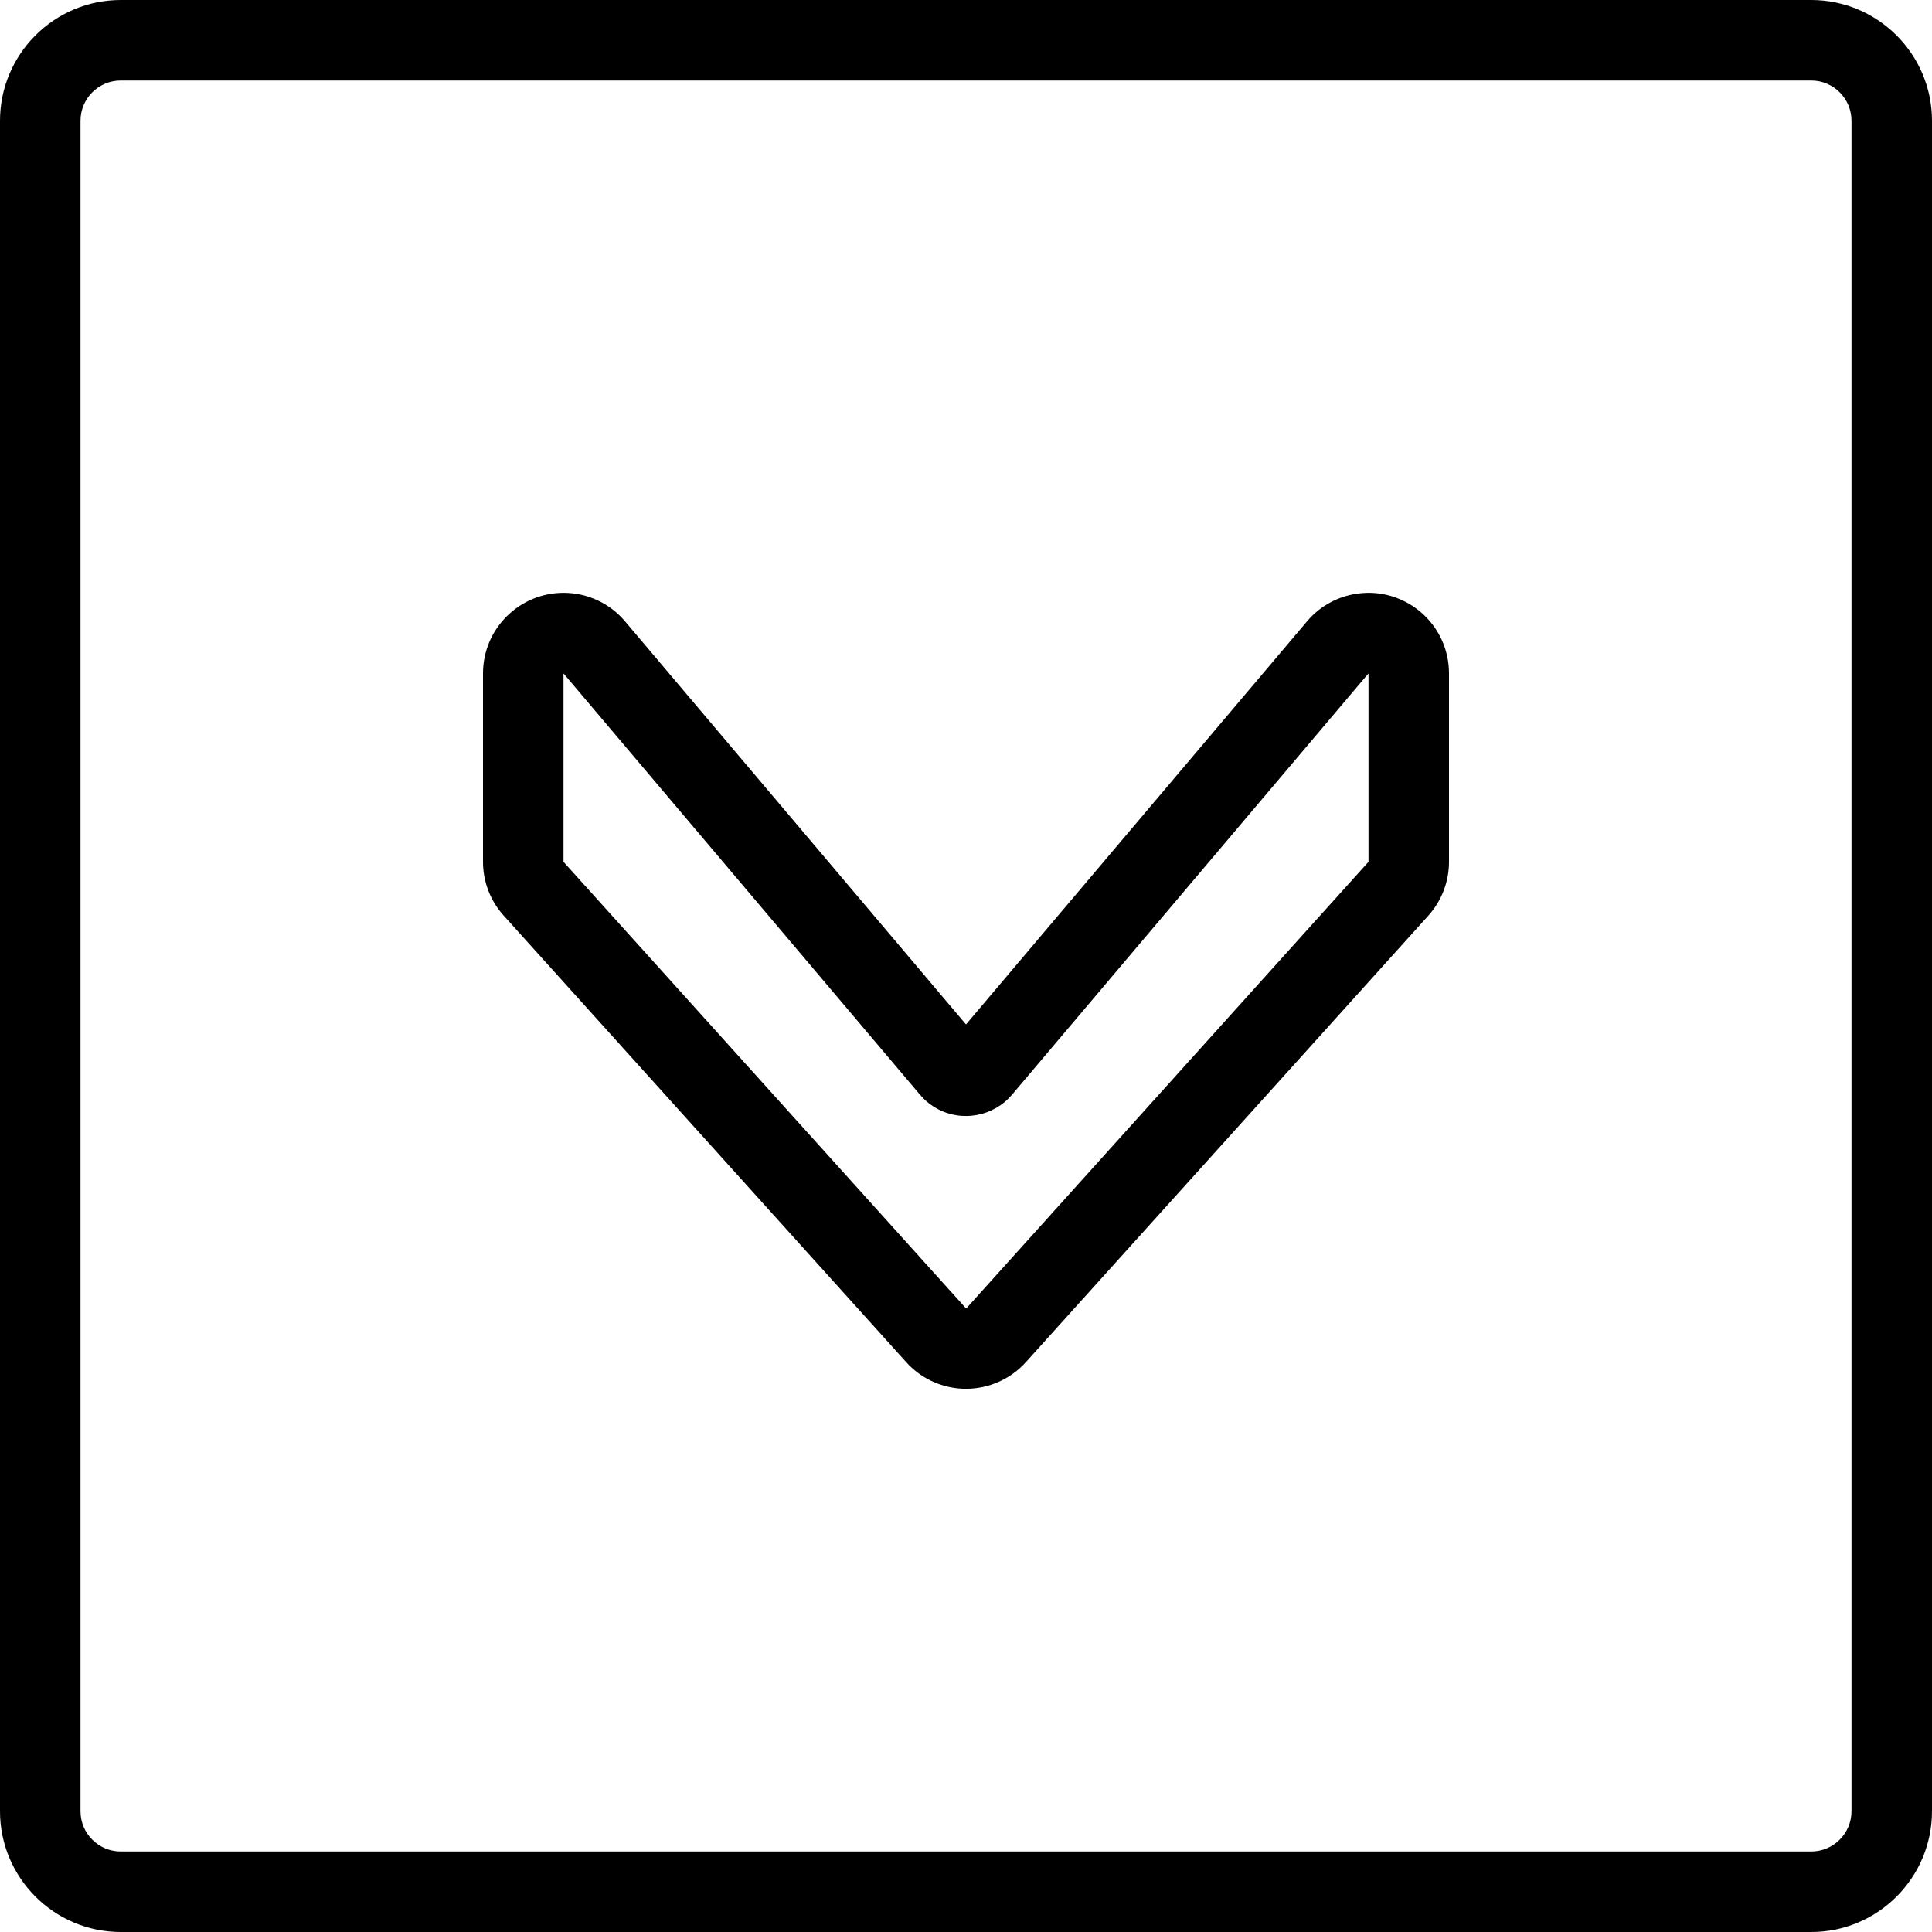 <?xml version="1.0" encoding="utf-8"?>
<!-- Generator: Adobe Illustrator 22.1.0, SVG Export Plug-In . SVG Version: 6.00 Build 0)  -->
<svg version="1.1" id="Light" xmlns="http://www.w3.org/2000/svg" xmlns:xlink="http://www.w3.org/1999/xlink" x="0px" y="0px"
	 viewBox="0 0 24 24" style="enable-background:new 0 0 24 24;" xml:space="preserve">
<g>
	<title>arrow-rectangle-down-1</title>
	<path d="M12,17.252c-0.248,0-0.486-0.092-0.67-0.258c-0.024-0.021-0.049-0.046-0.072-0.072l-5-5.547
		C6.092,11.192,6,10.954,6,10.706V8.365c0-0.266,0.104-0.518,0.293-0.707c0.189-0.189,0.44-0.293,0.707-0.294
		c0.296,0,0.574,0.129,0.765,0.355L12,12.726l4.236-5.007c0.172-0.204,0.414-0.328,0.68-0.351c0.028-0.002,0.057-0.004,0.086-0.004
		c0.234,0,0.462,0.084,0.643,0.236C17.871,7.791,18,8.069,18,8.365v2.341c0,0.248-0.092,0.486-0.258,0.67l-5,5.547
		C12.553,17.132,12.282,17.252,12,17.252z M7,10.706l5,5.547c-0.002-0.002,0.002-0.003,0.005-0.003c0.001,0,0.002,0,0.002,0
		L17,10.706l0-2.341l-4.427,5.232c-0.026,0.031-0.057,0.062-0.089,0.09C12.348,13.8,12.177,13.863,12,13.863
		c-0.021,0-0.041-0.001-0.062-0.002c-0.201-0.017-0.382-0.111-0.511-0.264L7,8.365L7,10.706z"/>
	<path d="M1.5,24C0.673,24,0,23.327,0,22.5v-21C0,0.673,0.673,0,1.5,0h21C23.327,0,24,0.673,24,1.5v21c0,0.827-0.673,1.5-1.5,1.5
		H1.5z M1.5,1C1.224,1,1,1.224,1,1.5v21C1,22.776,1.224,23,1.5,23h21c0.276,0,0.5-0.224,0.5-0.5v-21C23,1.224,22.776,1,22.5,1H1.5z"
		/>
</g>
</svg>
